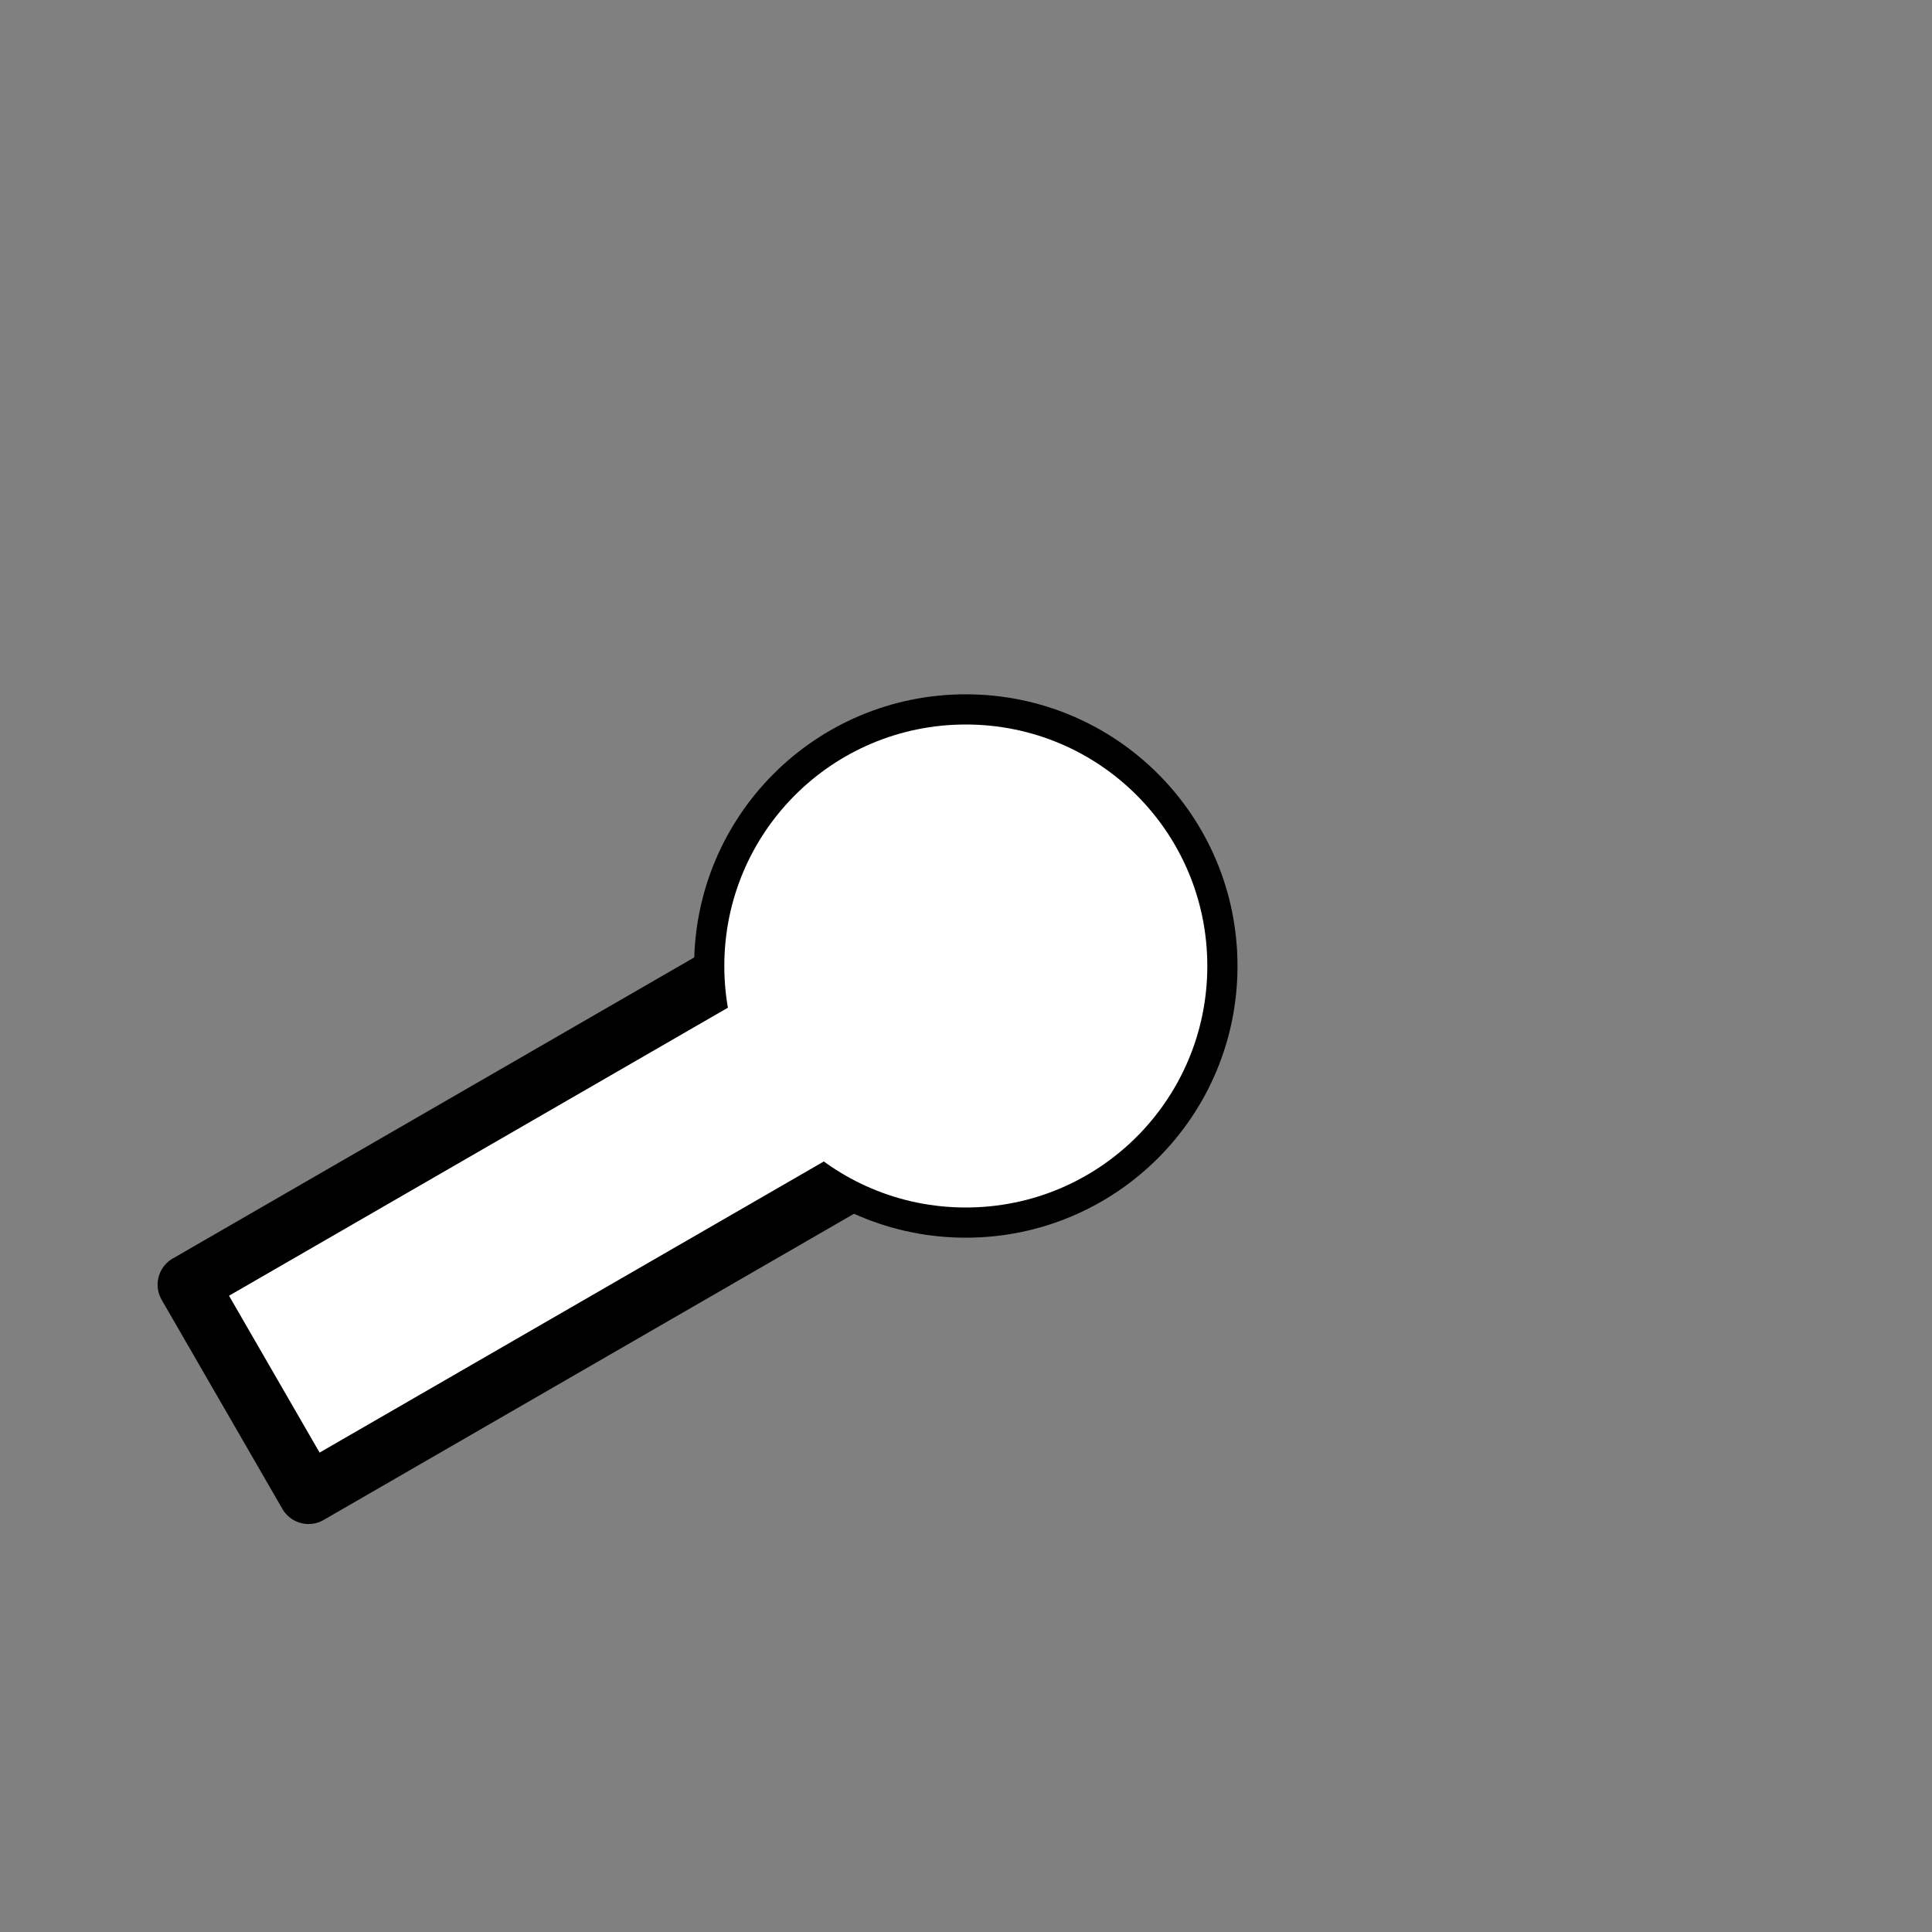 <svg xmlns="http://www.w3.org/2000/svg" viewBox="0 0 1024 1024" width="1024" height="1024">
	<rect x="0" y="0" width="1024" height="1024" fill="#808080" stroke="none"/>
	<style>
		tspan { white-space:pre }
		.shp0 { fill: #ffffff;stroke: #000000;paint-order:stroke fill markers;stroke-width: 32 } 
		.shp1 { fill: #ffffff;stroke: #000000;paint-order:stroke fill markers;stroke-linecap:round;stroke-linejoin:round;stroke-width: 32 } 
		.shp2 { fill: #ffffff;stroke: #000000;stroke-width: 0 } 
	</style>
	<path id="Layer 1" class="shp0" d="M511.9 640C441.11 640 383.9 582.78 383.9 512C383.9 441.22 441.11 384 511.9 384C582.68 384 639.9 441.22 639.9 512C639.9 582.78 582.68 640 511.9 640Z" />
	<g id="Folder 16">
		<path id="Shape 2 copy 2" class="shp1" d="M542.93 424.91L606.93 535.76L163.53 791.76L99.53 680.91L542.93 424.91Z" />
		<path id="Layer 1 copy" class="shp2" d="M511.9 640C441.11 640 383.9 582.78 383.9 512C383.9 441.22 441.11 384 511.9 384C582.68 384 639.9 441.22 639.9 512C639.9 582.78 582.68 640 511.9 640Z" />
	</g>
</svg>